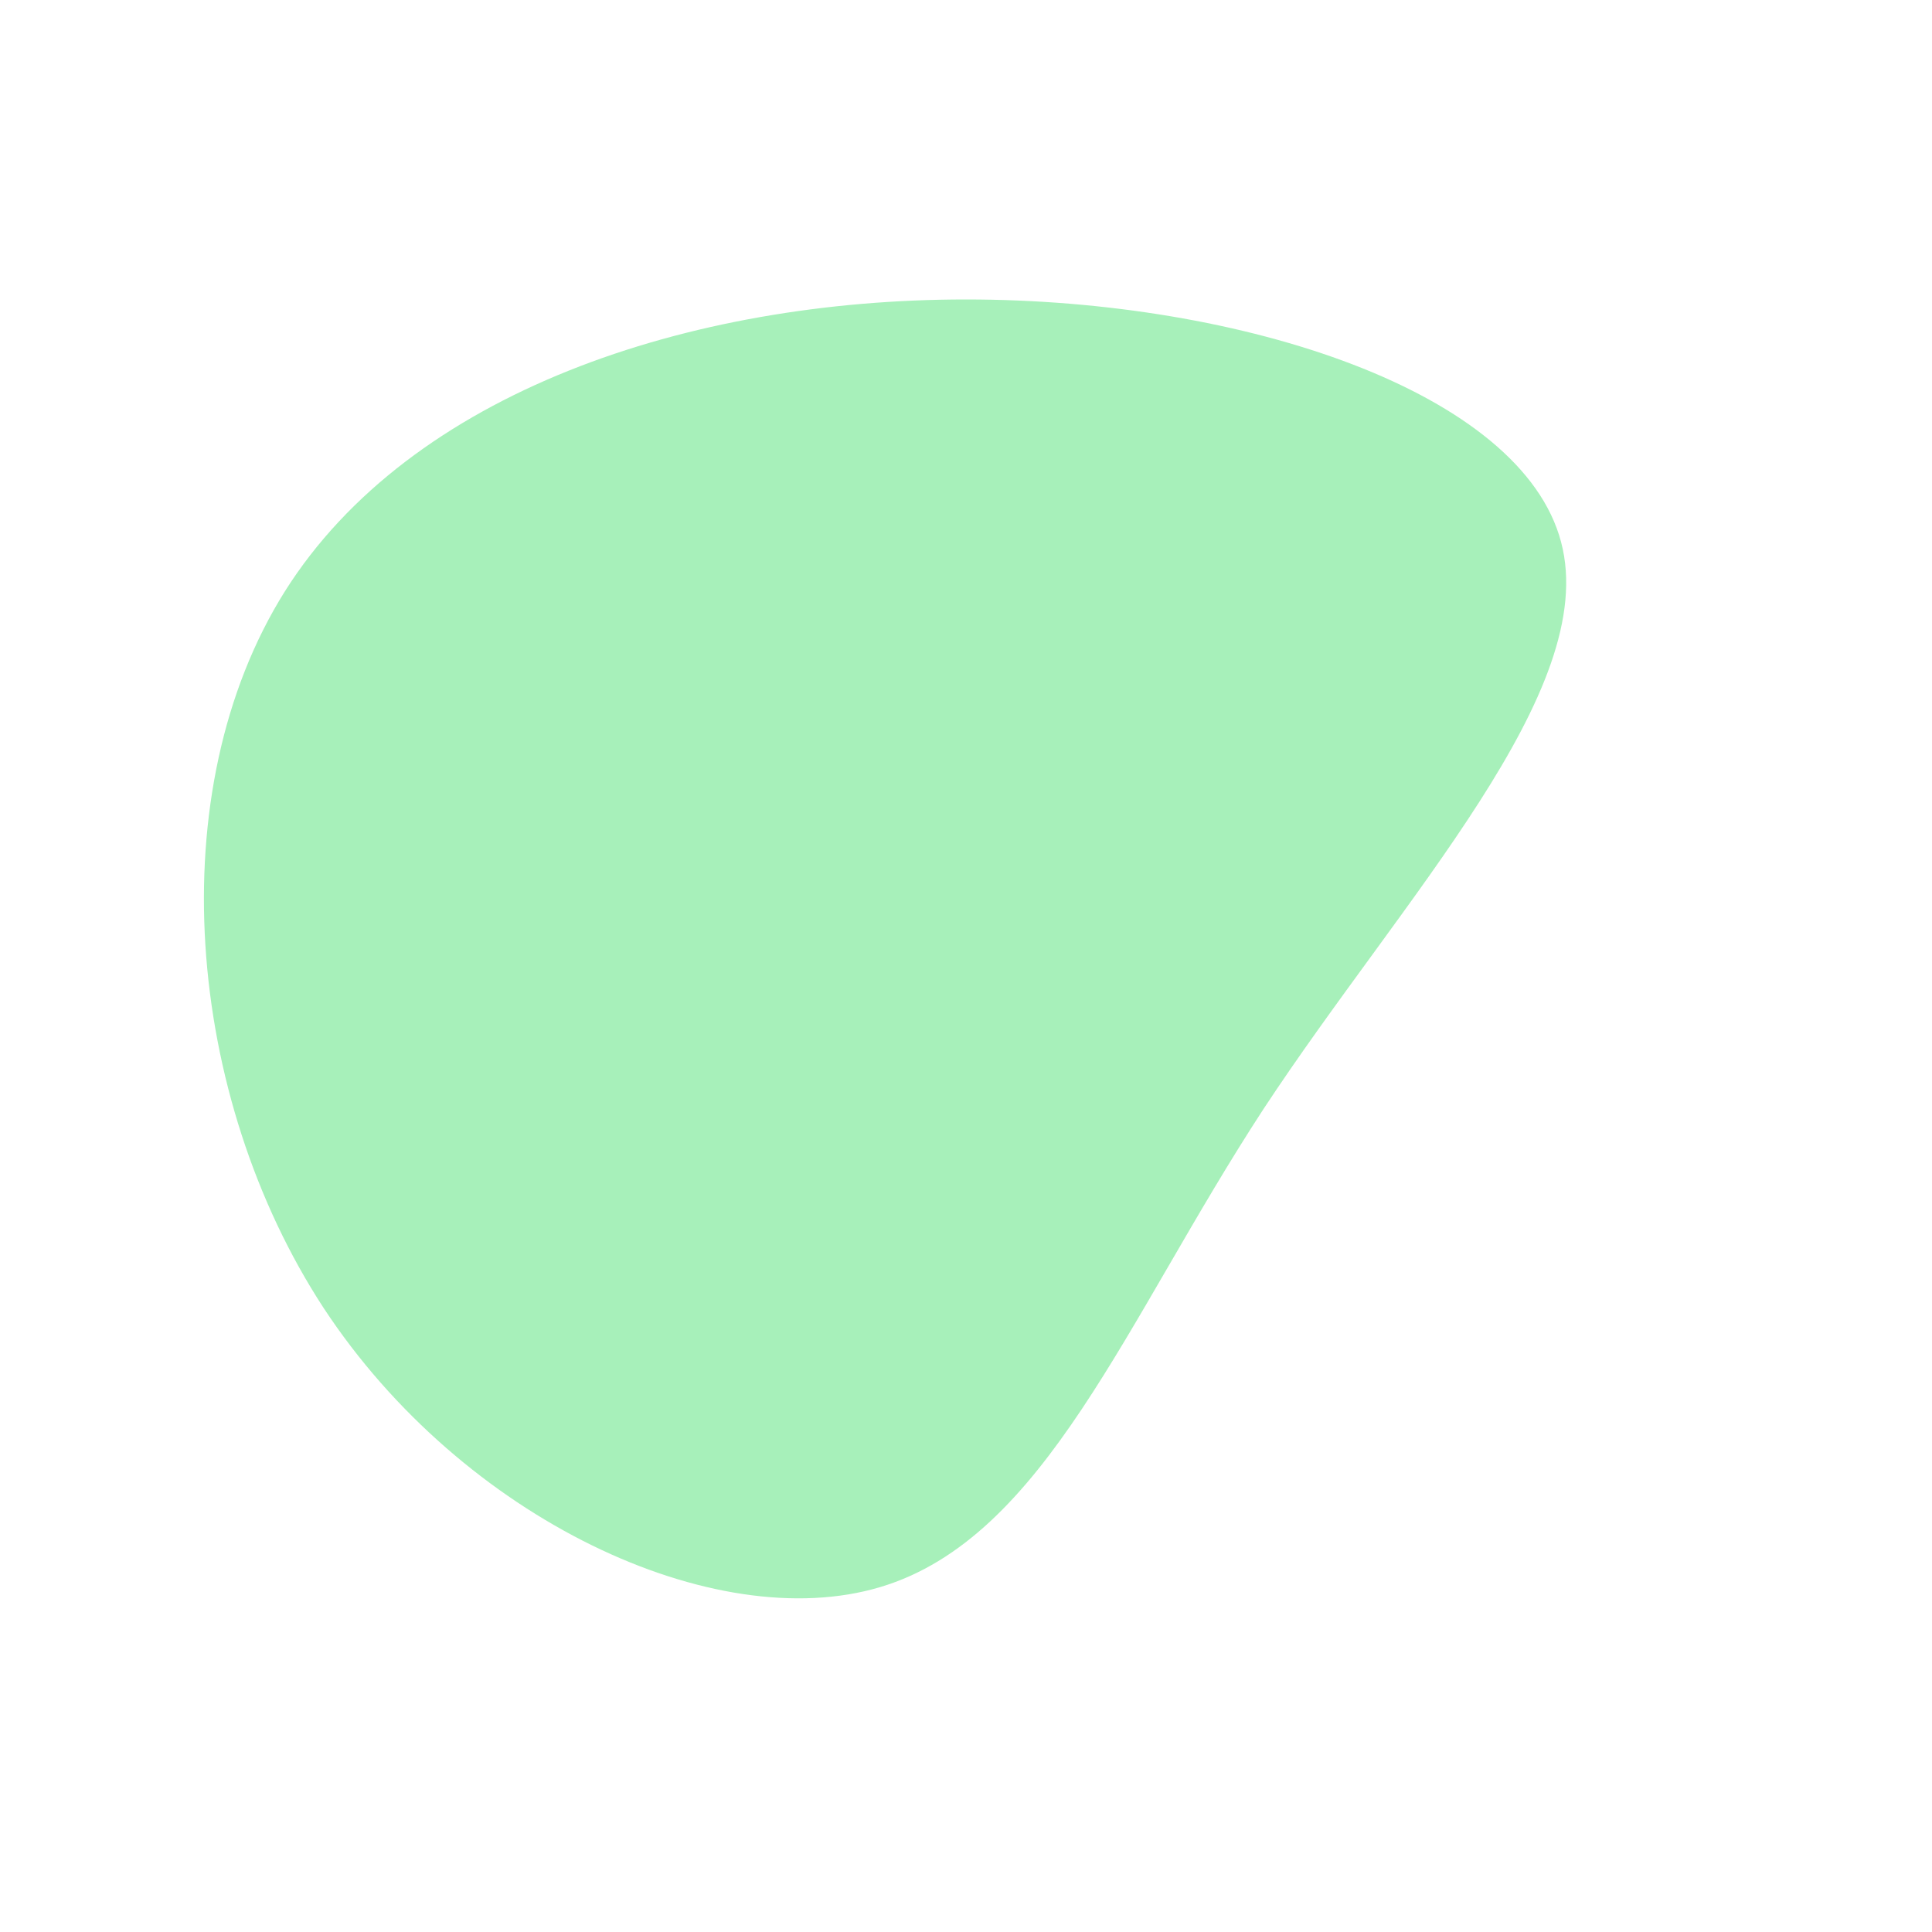 <svg viewBox="0 0 200 200" xmlns="http://www.w3.org/2000/svg">
  <path fill="#A7F0BA" d="M61.6,-43.9C65.7,-28.5,45.2,-7.1,30.8,14.8C16.5,36.7,8.2,59.2,-8.9,64.3C-26,69.4,-52.1,57.3,-66.5,35.4C-80.8,13.5,-83.5,-18.1,-70.5,-38.8C-57.5,-59.4,-28.7,-69,0,-69C28.8,-69,57.5,-59.4,61.6,-43.9Z" transform="translate(100 100)" />
</svg>